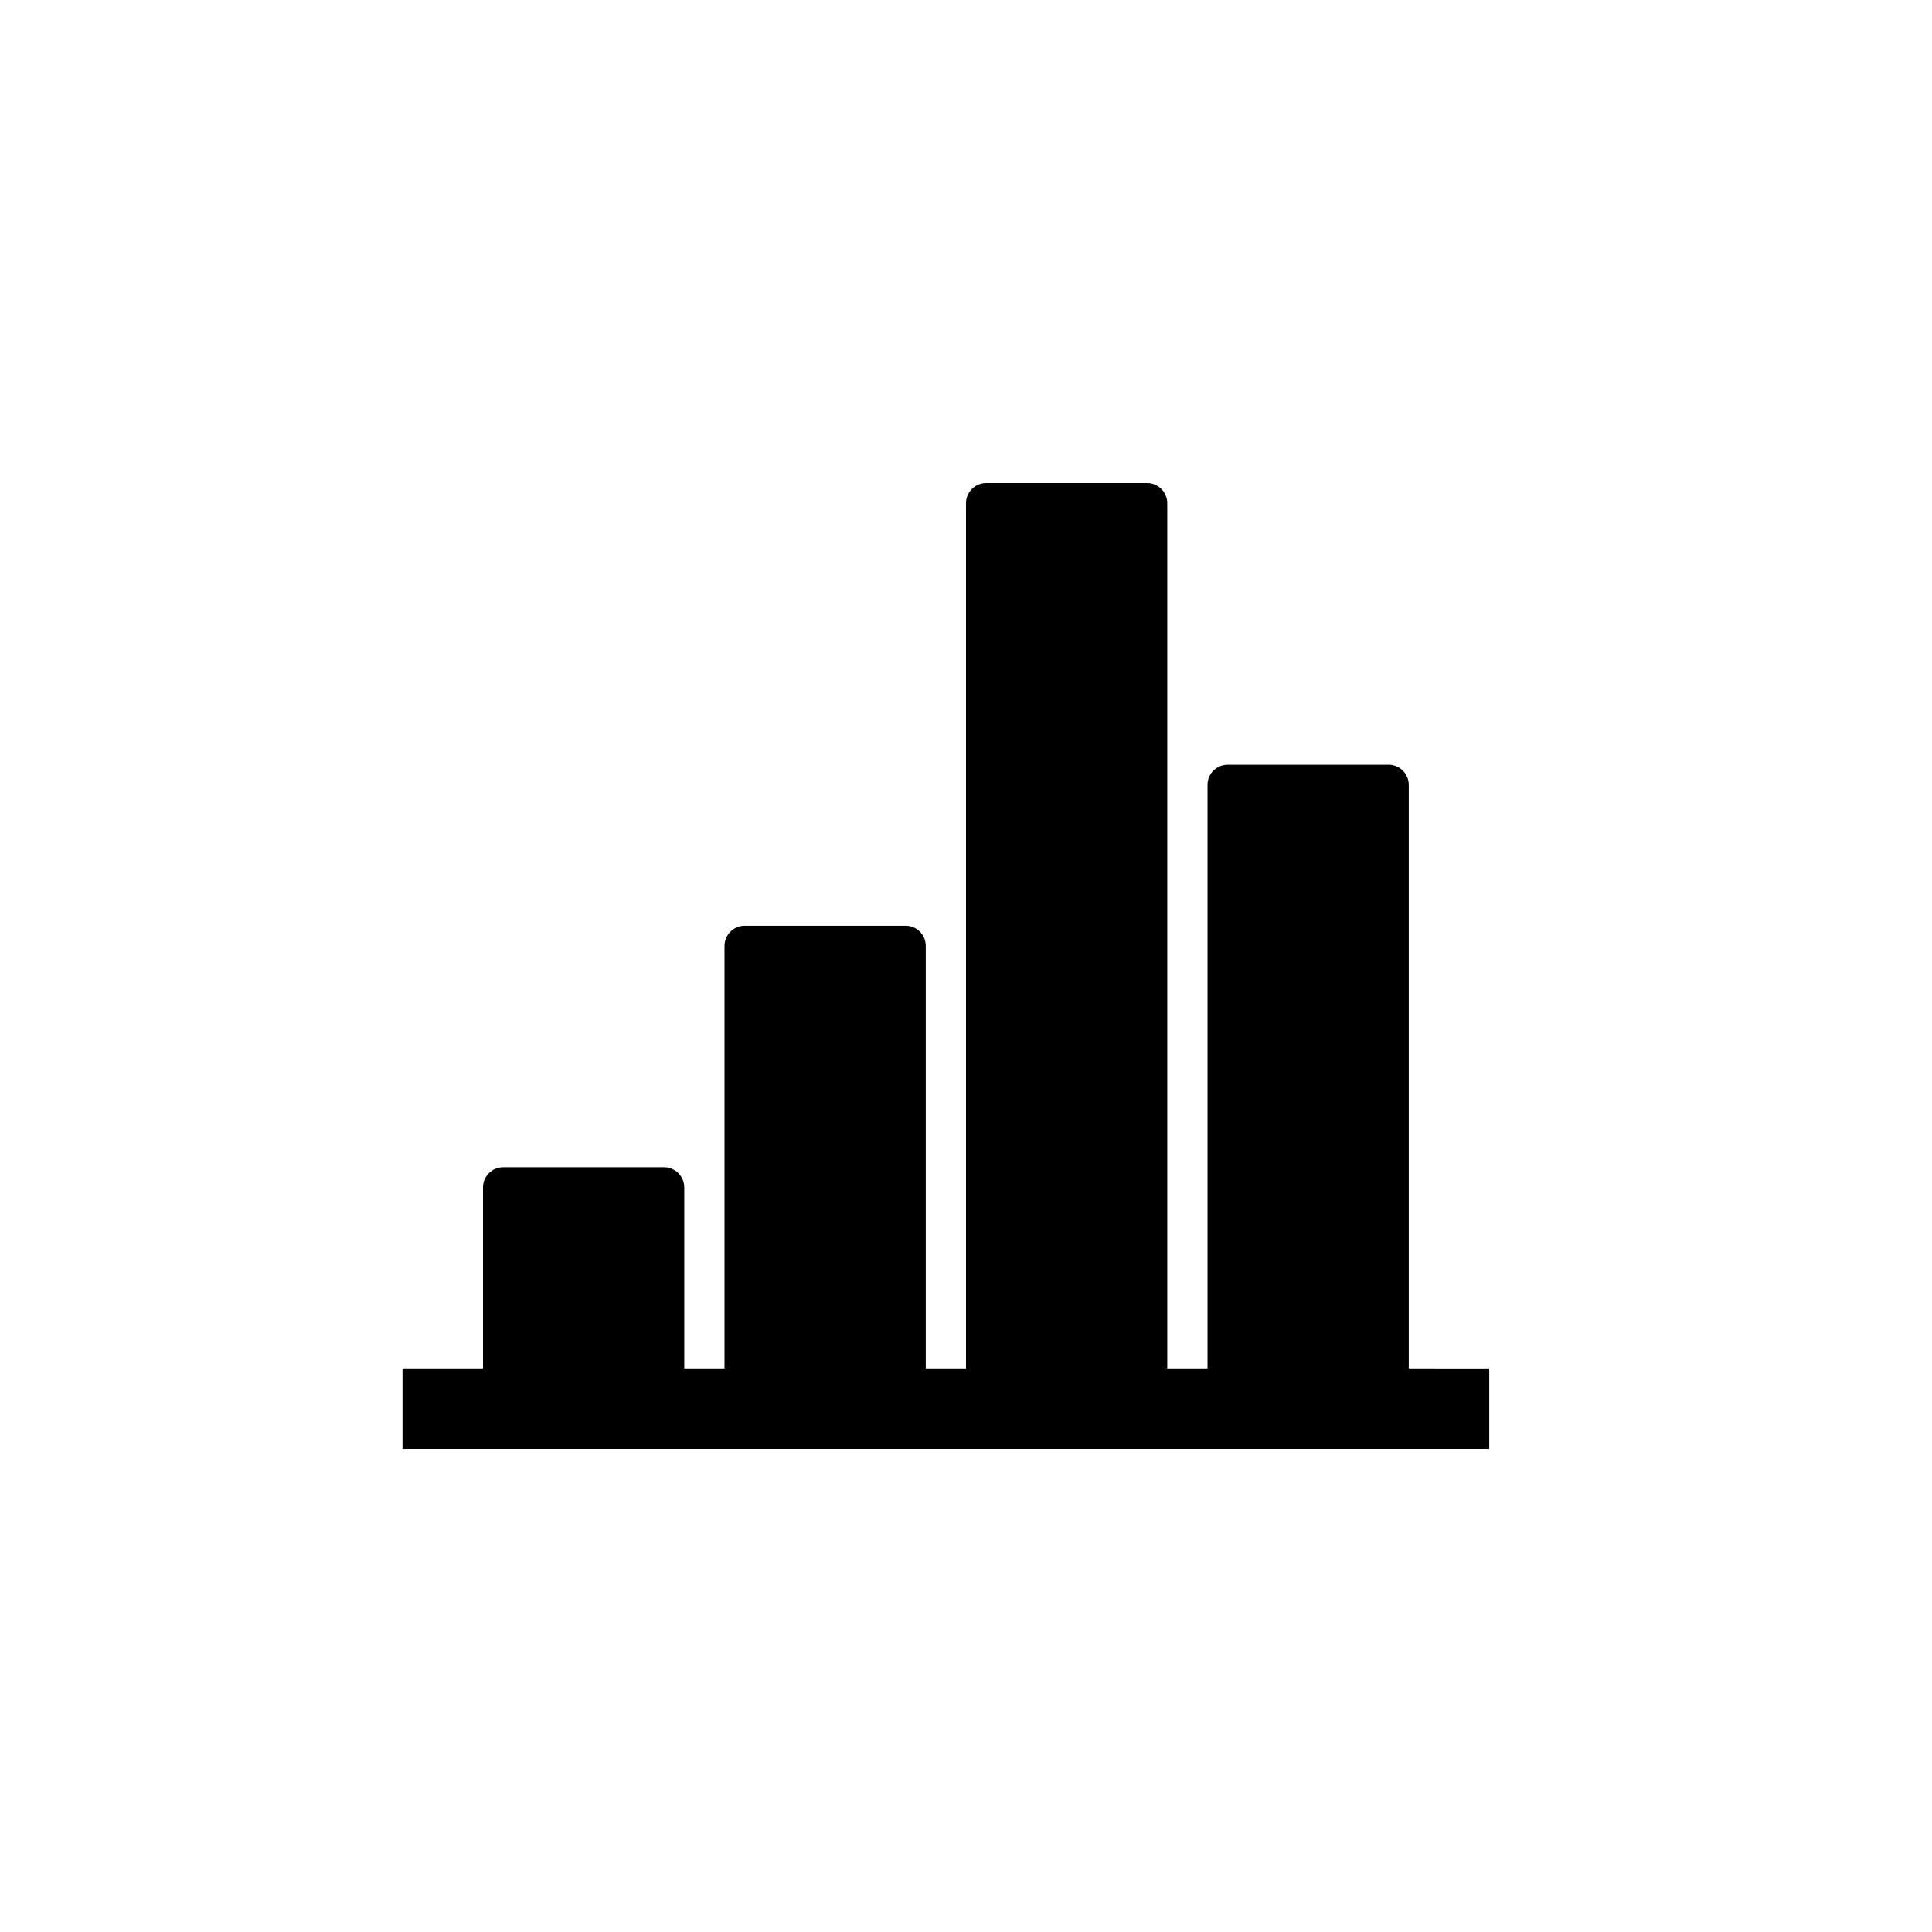 <?xml version="1.0" encoding="utf-8"?>
<!-- Generator: Adobe Illustrator 19.1.0, SVG Export Plug-In . SVG Version: 6.00 Build 0)  -->
<svg version="1.1" id="Layer_1" xmlns="http://www.w3.org/2000/svg" xmlns:xlink="http://www.w3.org/1999/xlink" x="0px" y="0px"
	 viewBox="0 0 48 48" style="enable-background:new 0 0 48 48;" xml:space="preserve">
<g id="charts_2_">
	<path d="M35,34V19.5c0-0.275-0.225-0.5-0.5-0.5h-4c-0.275,0-0.5,0.225-0.5,0.5V34h-1V12.5c0-0.275-0.225-0.5-0.5-0.5h-4
		c-0.275,0-0.5,0.225-0.5,0.5V34h-1V23.5c0-0.275-0.225-0.5-0.5-0.5h-4c-0.275,0-0.5,0.225-0.5,0.5V34h-1v-4.5
		c0-0.275-0.225-0.5-0.5-0.5h-4c-0.275,0-0.5,0.225-0.5,0.5V30v4h-2v2h27v-1v-1H35z"/>
</g>
</svg>
